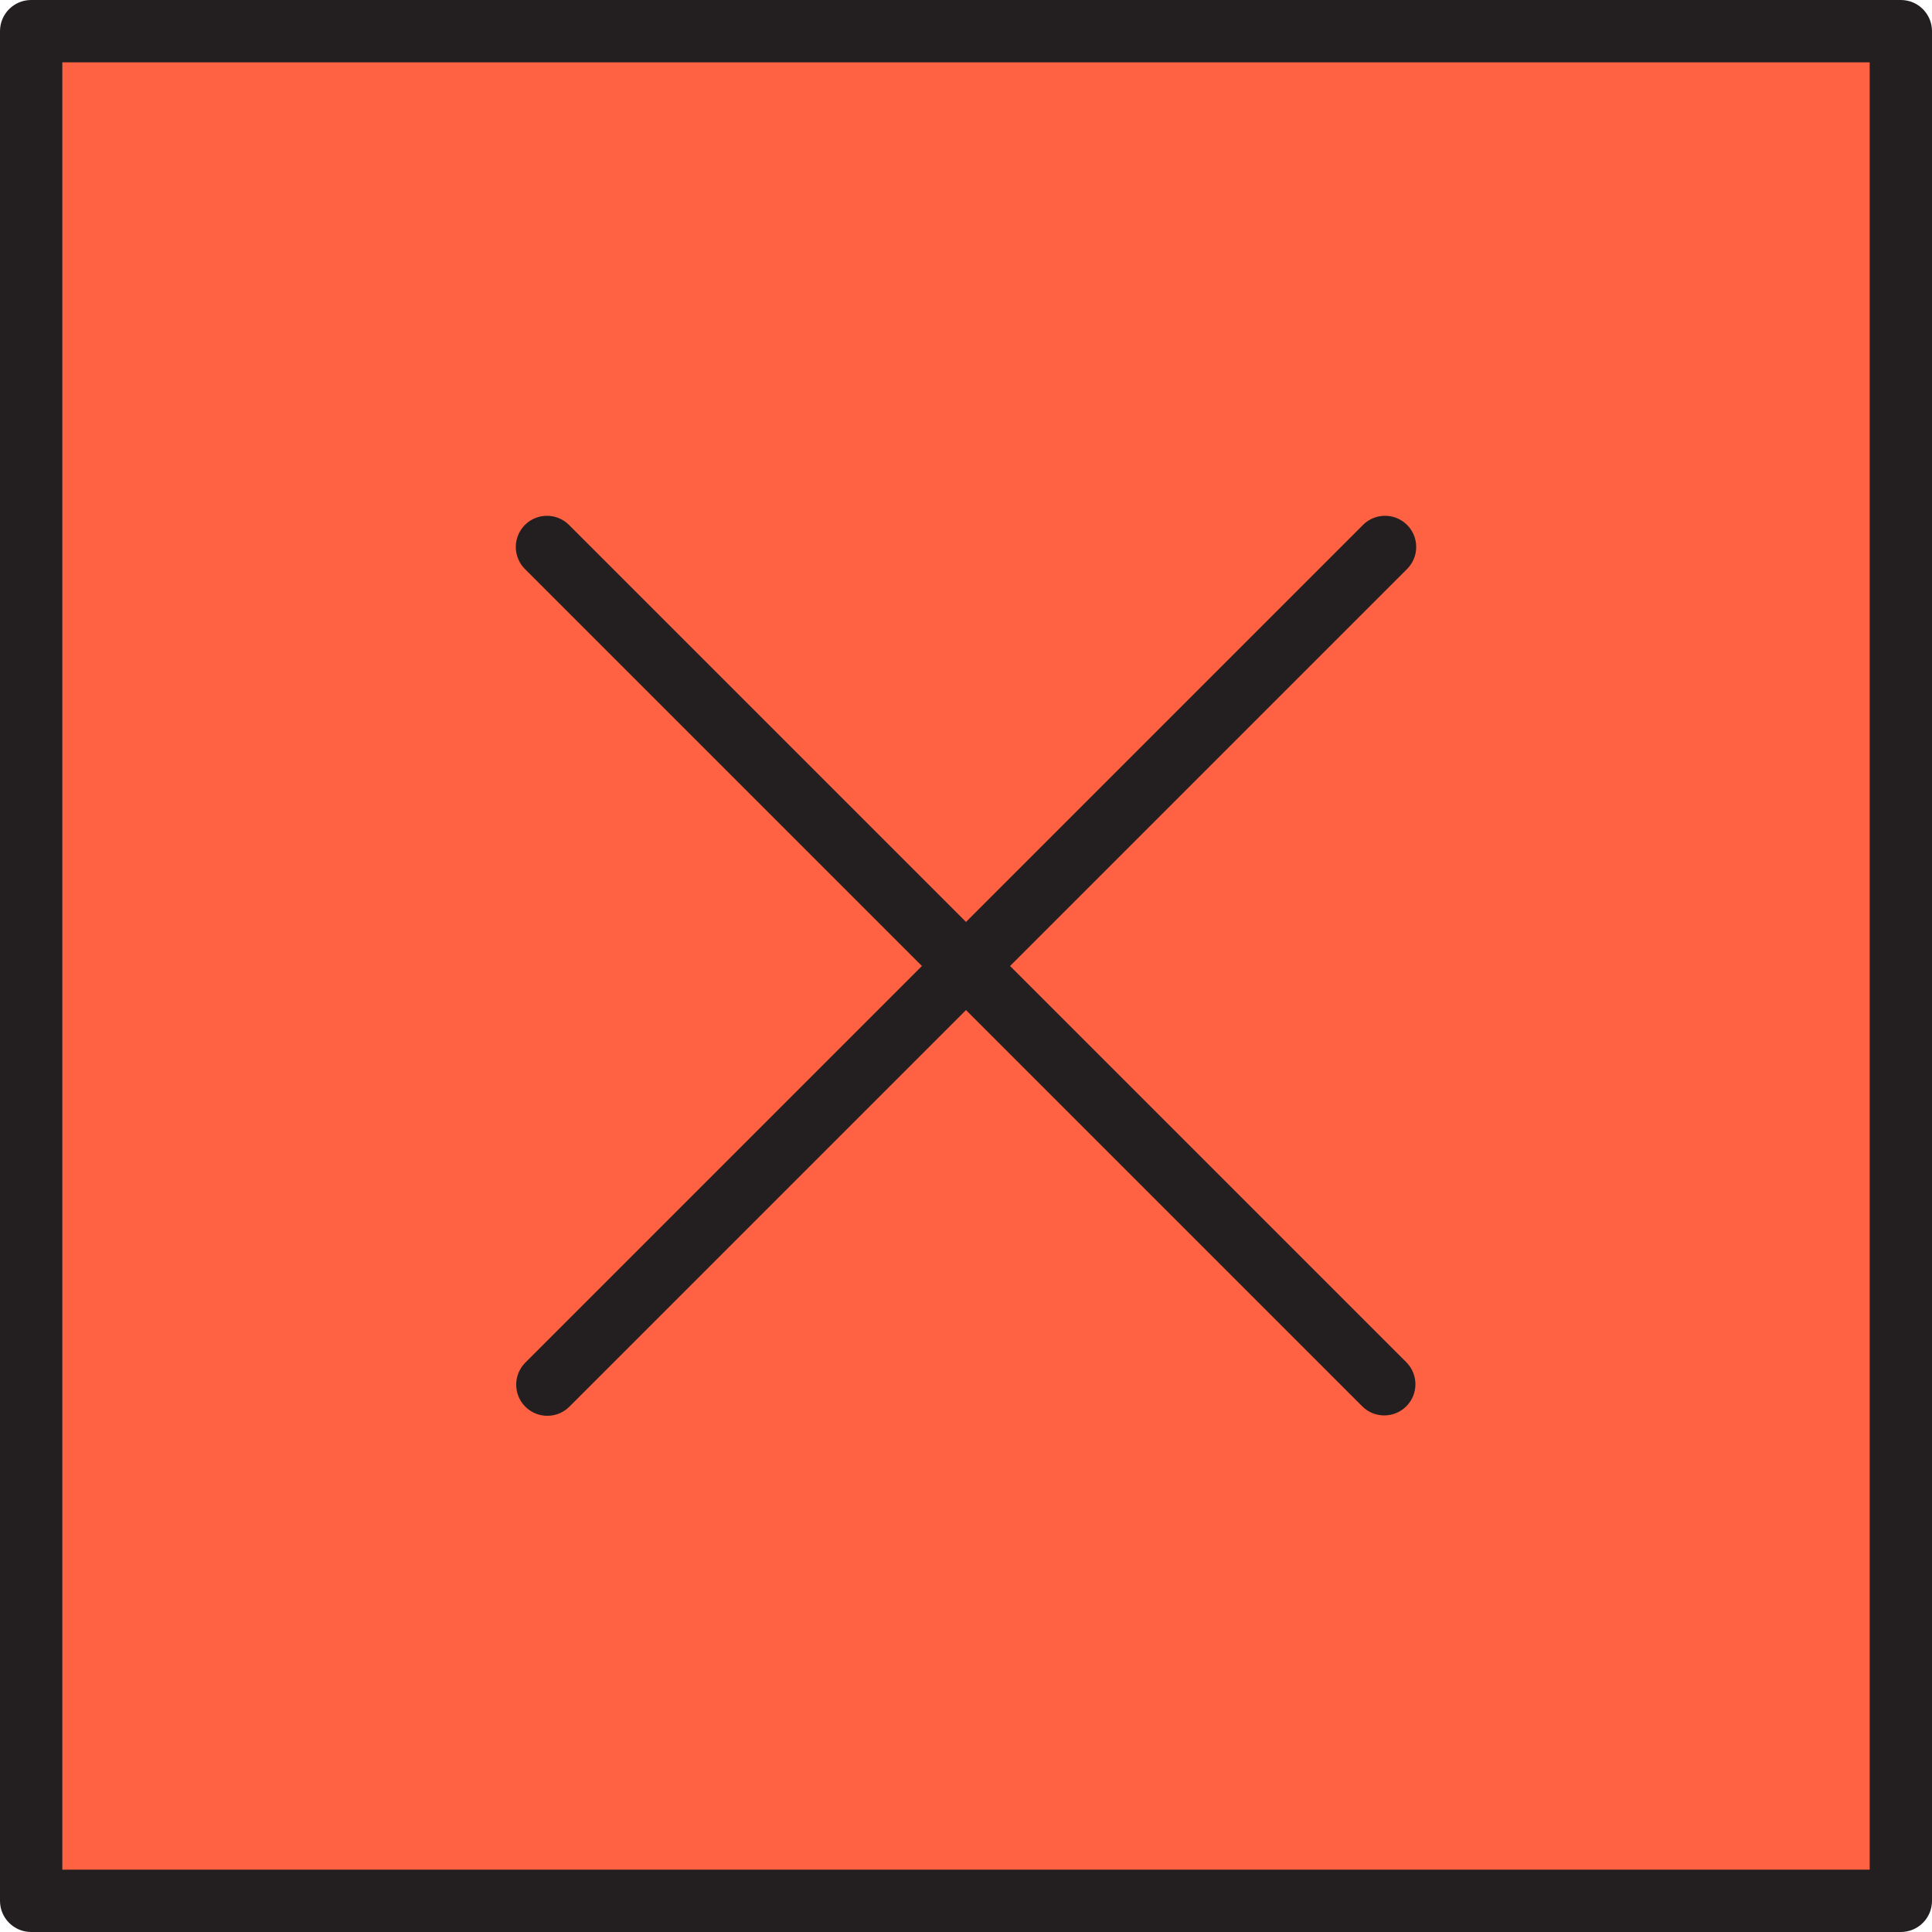 <svg height="496pt" viewBox="0 0 496 496" width="496pt" xmlns="http://www.w3.org/2000/svg"><path d="m8 488h480v-480h-480zm132.52-347.48 107.48 107.48 107.48-107.48-107.48 107.48 107.48 107.48-107.48-107.48-107.48 107.48 107.48-107.48zm0 0" fill="#ff6243"/><g fill="#231f20"><path d="m134.863 361.137c3.125 3.121 8.188 3.121 11.312 0l101.824-101.824 101.824 101.824c3.141 3.031 8.129 2.988 11.215-.098 3.086-3.086 3.129-8.074.098-11.215l-101.824-101.824 101.824-101.824c2.078-2.008 2.914-4.984 2.18-7.781-.73-2.797-2.914-4.98-5.711-5.711-2.797-.734-5.773.102-7.781 2.18l-101.824 101.824-101.824-101.824c-2.008-2.078-4.984-2.914-7.781-2.18-2.797.73-4.98 2.914-5.711 5.711-.734 2.797.102 5.773 2.18 7.781l101.824 101.824-101.824 101.824c-3.121 3.125-3.121 8.188 0 11.312zm0 0"/><path d="m496 488v-480c0-4.418-3.582-8-8-8h-480c-4.418 0-8 3.582-8 8v480c0 4.418 3.582 8 8 8h480c4.418 0 8-3.582 8-8zm-16-8h-464v-464h464zm0 0"/></g></svg>
